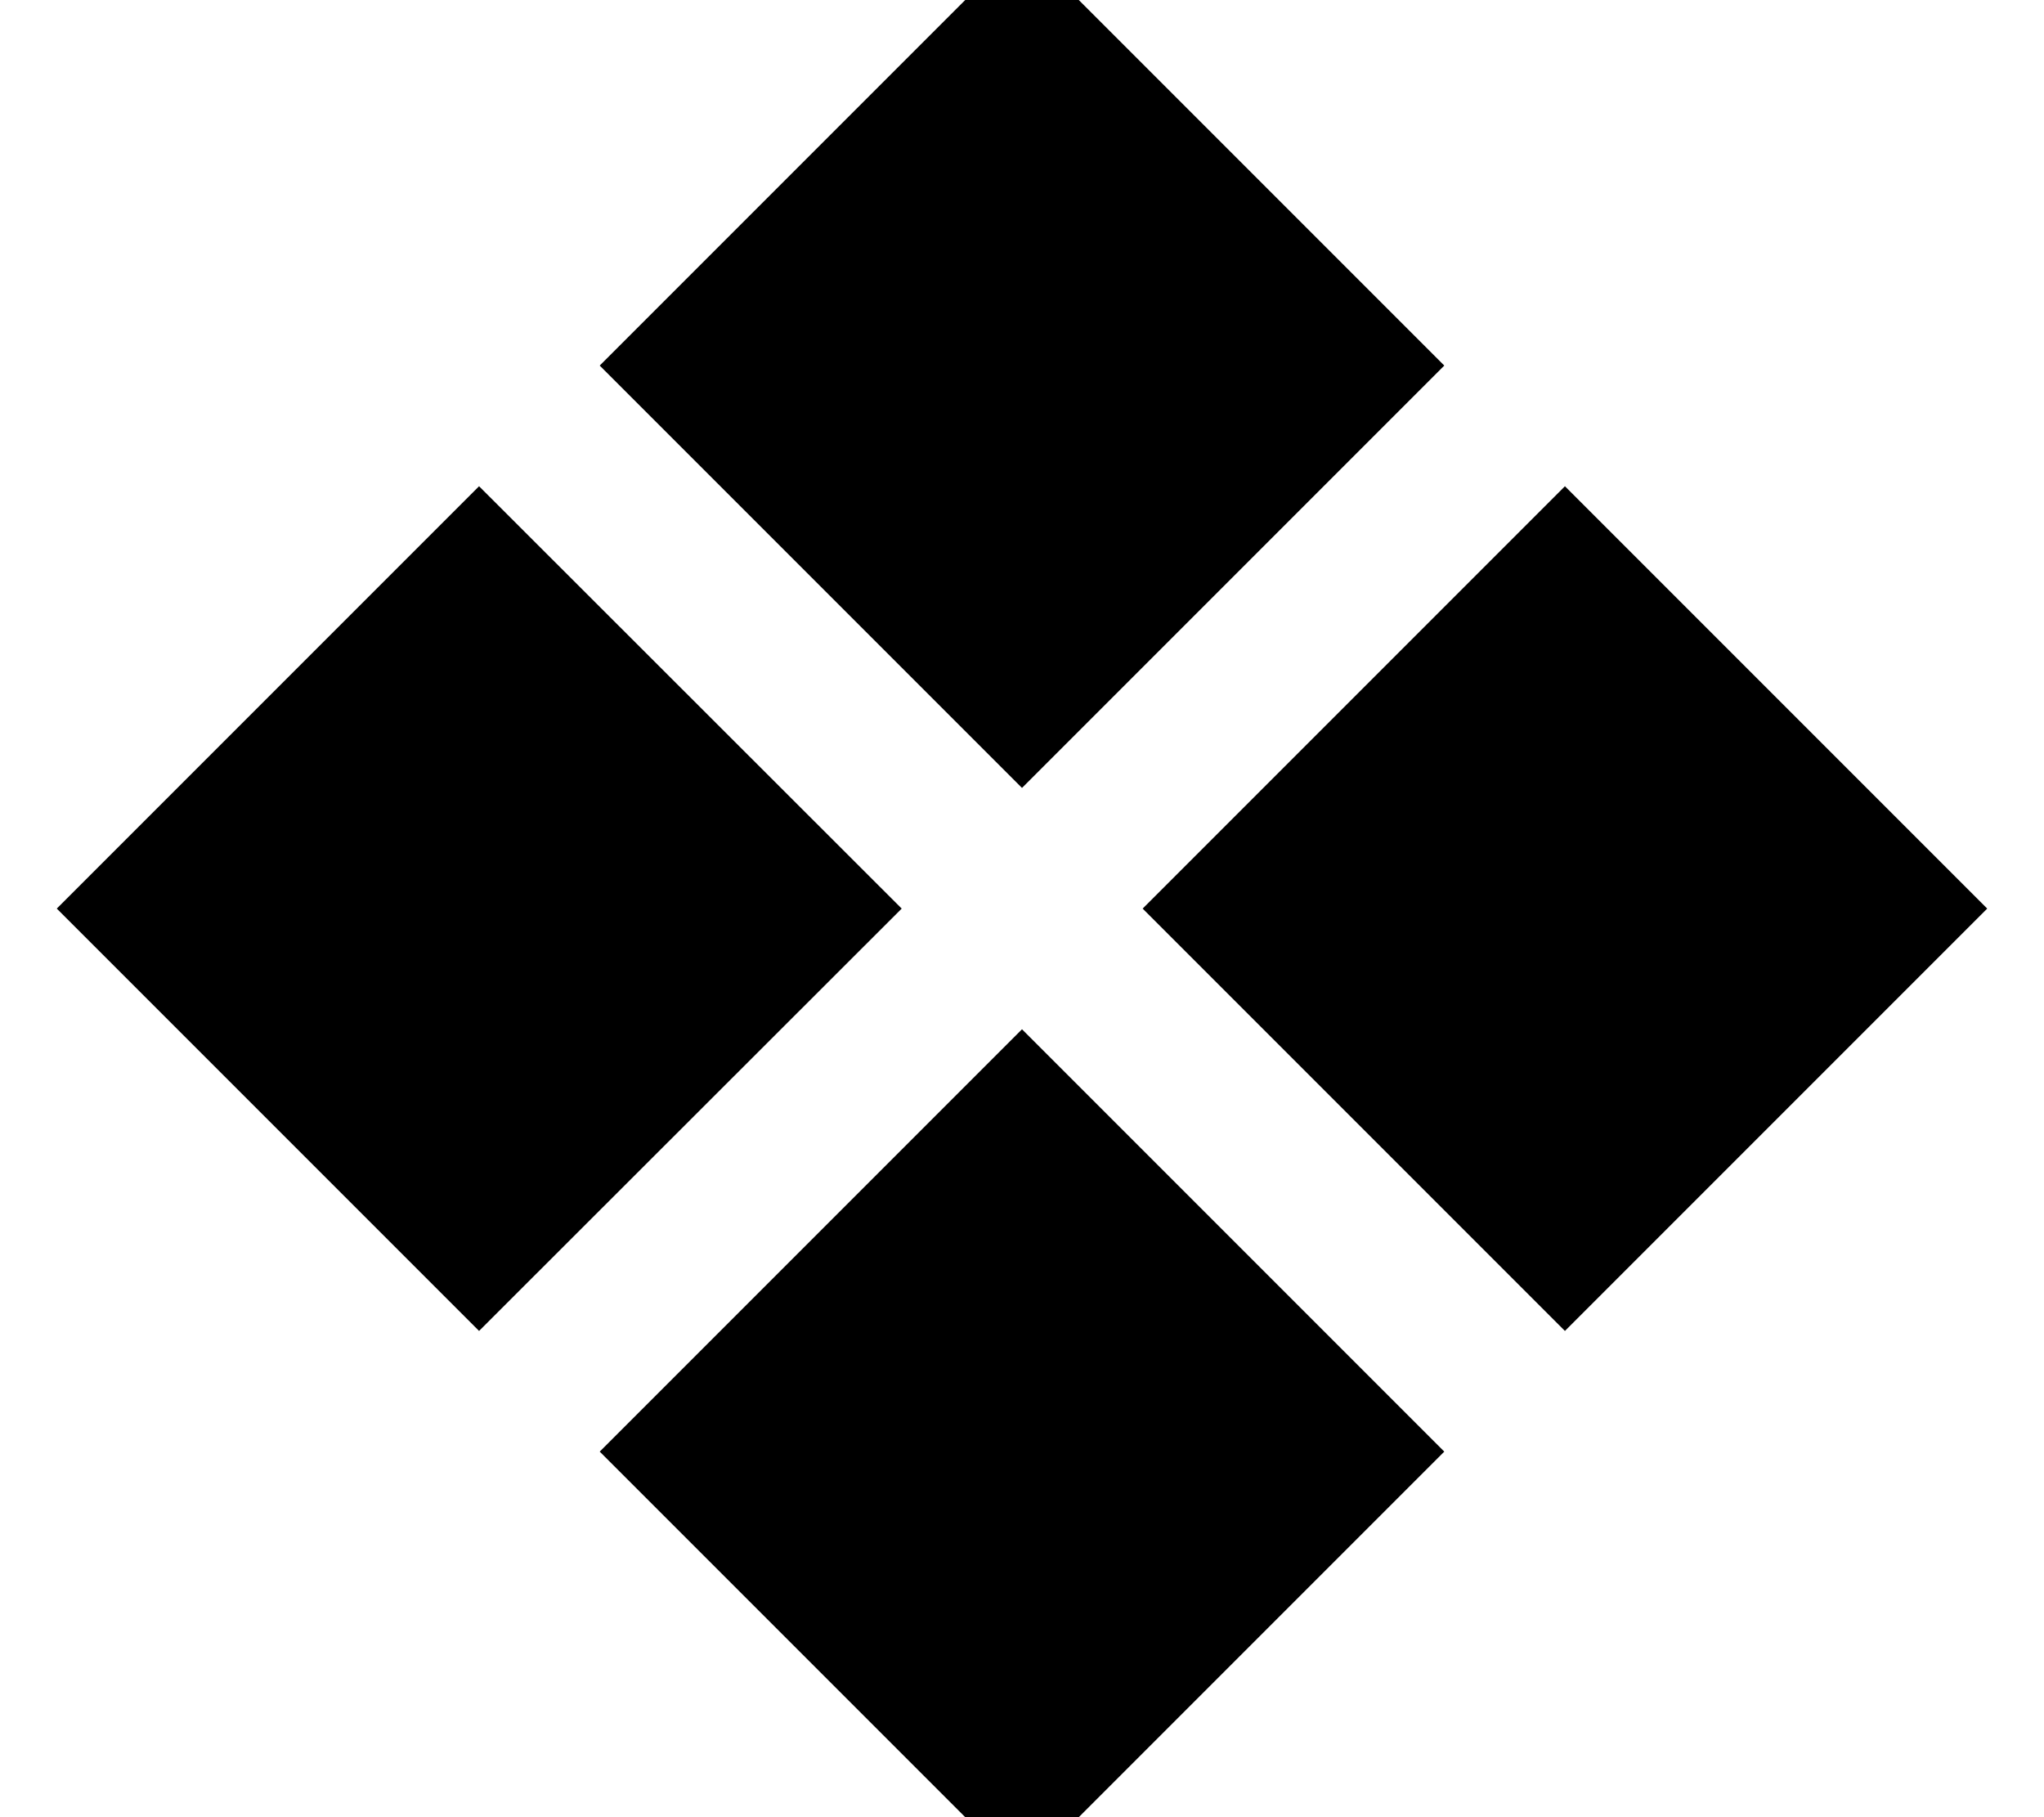 <svg xmlns="http://www.w3.org/2000/svg" viewBox="0 0 576 512"><!--! Font Awesome Pro 7.0.0 by @fontawesome - https://fontawesome.com License - https://fontawesome.com/license (Commercial License) Copyright 2025 Fonticons, Inc. --><path fill="currentColor" d="M169 409l119-119 119 119-119 119-119-119zM135 375L16 256 135 137 254.1 256 135 375zM169 103l119-119 119 119-119 119-119-119zM441 137l119 119-119 119-119-119 119-119z"/></svg>